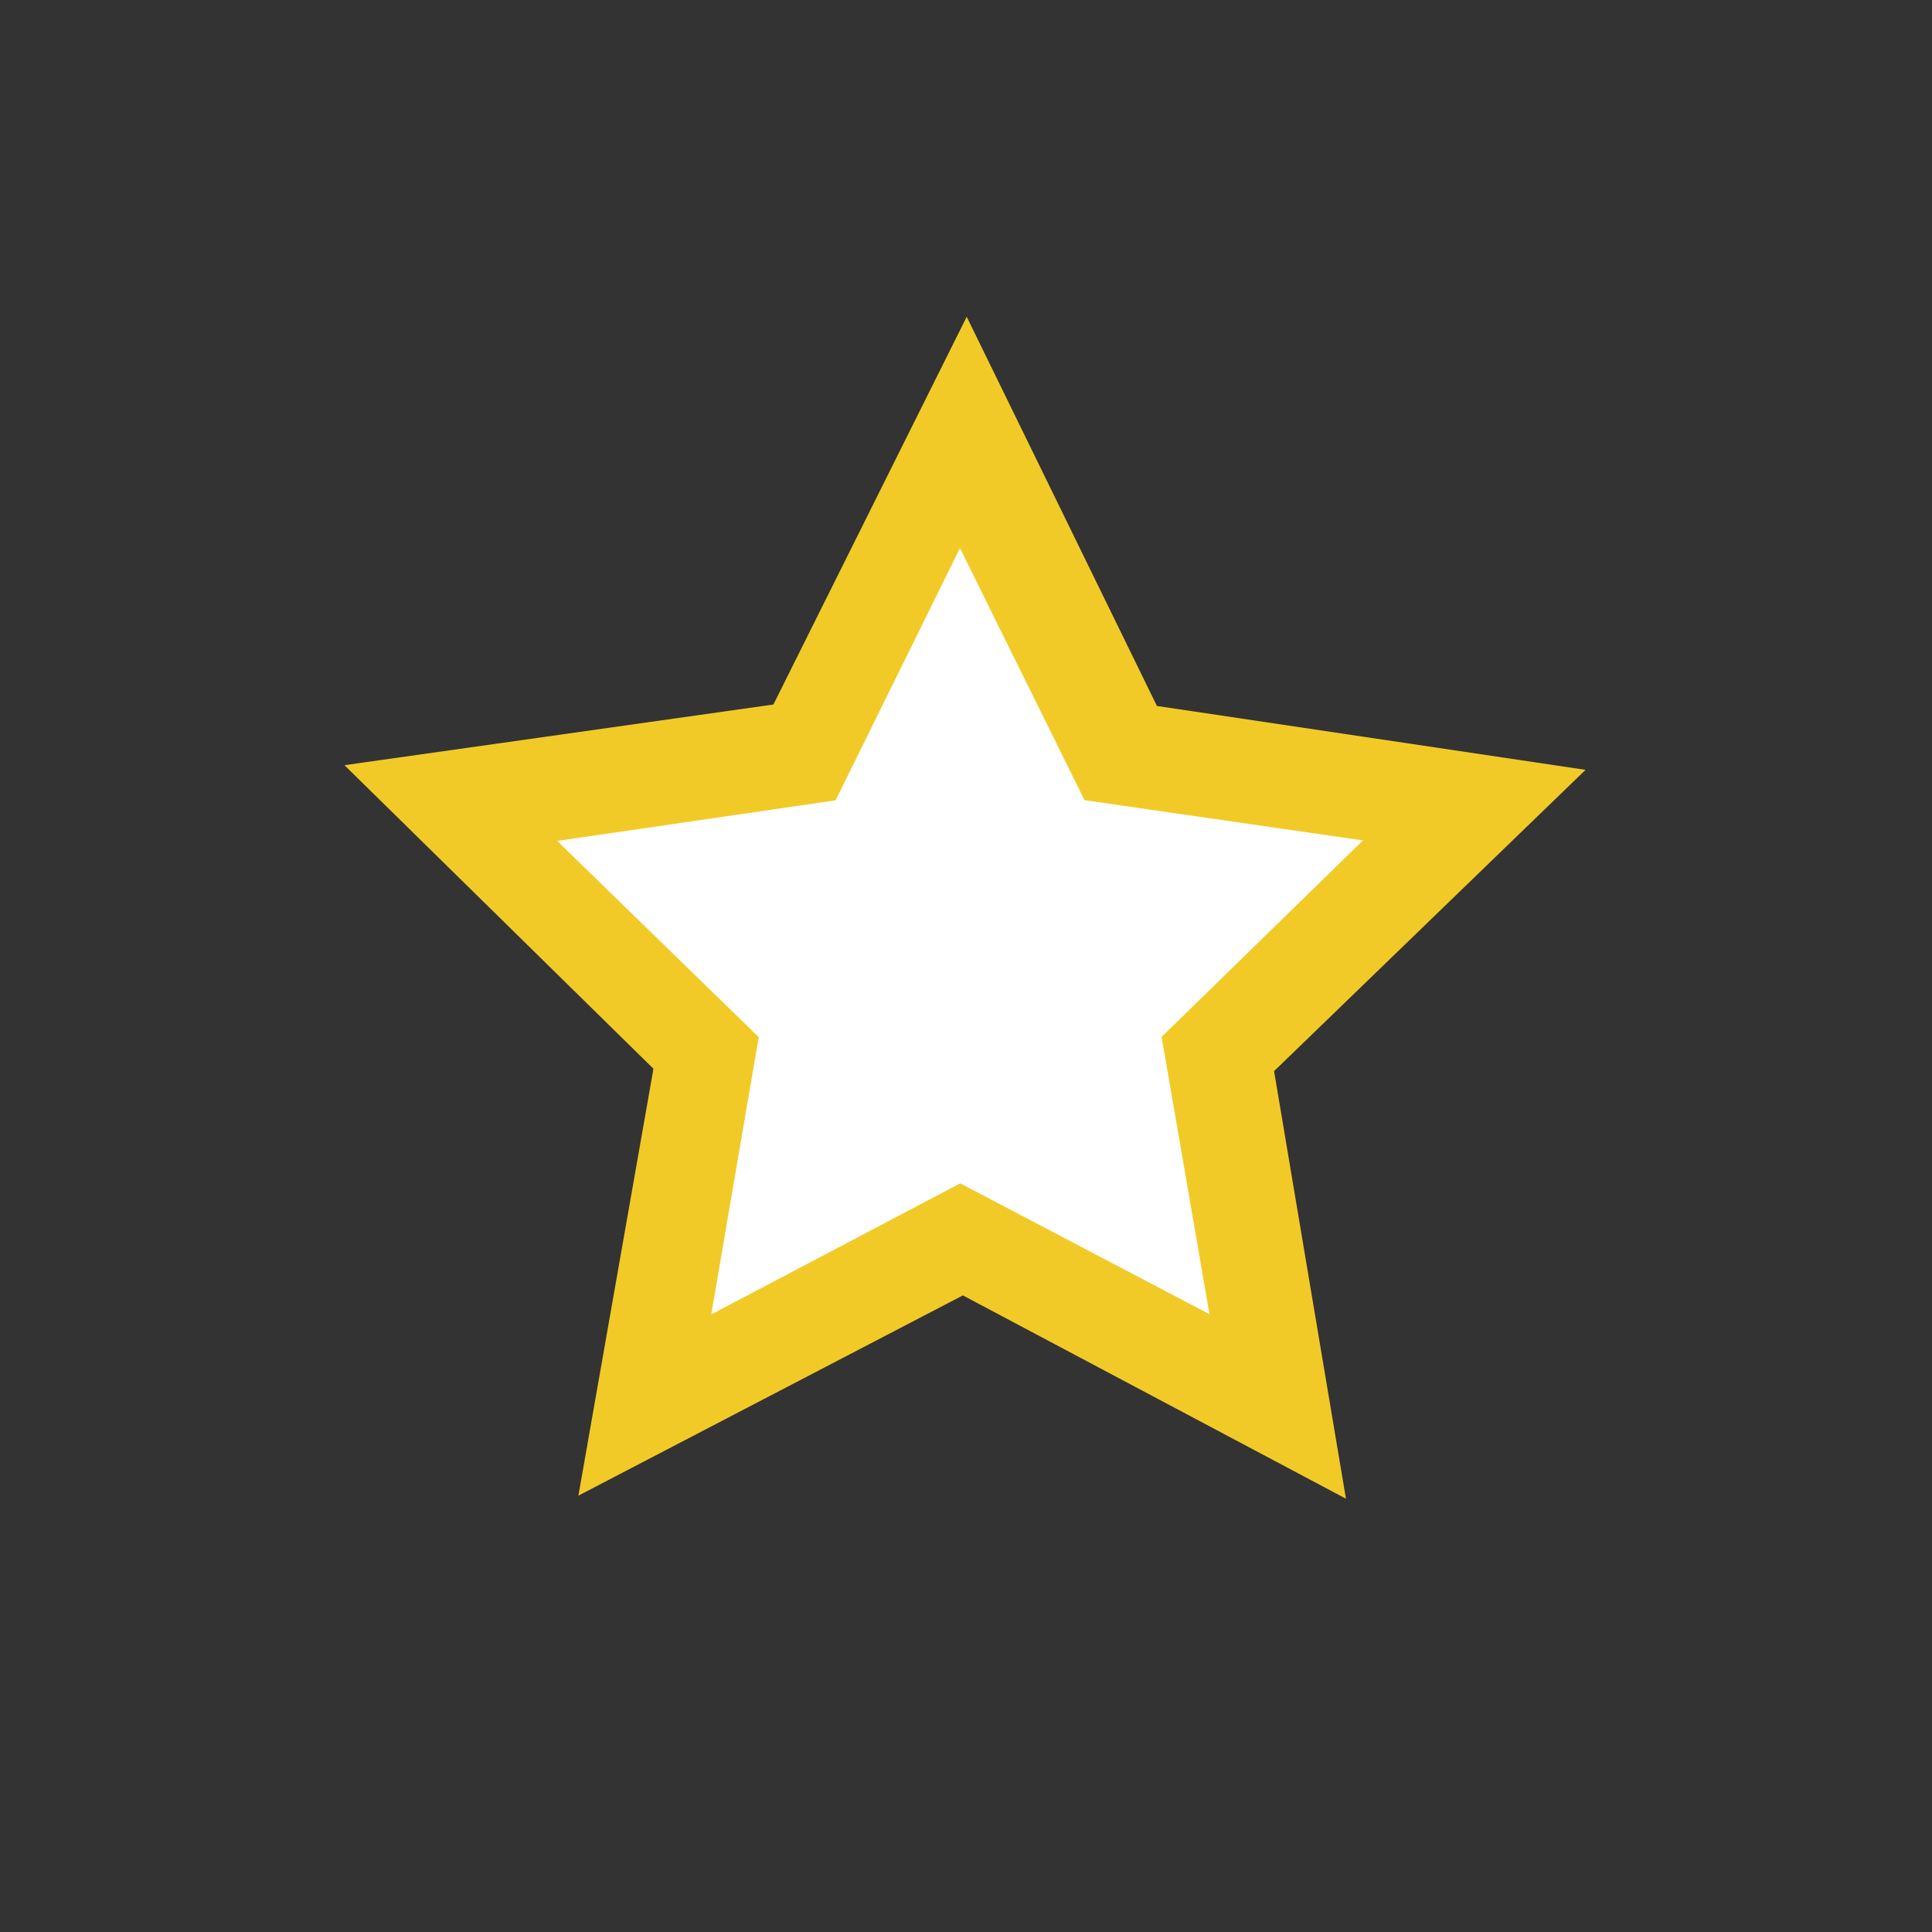 <?xml version="1.0" encoding="UTF-8" standalone="no"?>
<!-- Created with Inkscape (http://www.inkscape.org/) -->

<svg
   xmlns:dc="http://purl.org/dc/elements/1.1/"
   xmlns:cc="http://creativecommons.org/ns#"
   xmlns:rdf="http://www.w3.org/1999/02/22-rdf-syntax-ns#"
   xmlns:svg="http://www.w3.org/2000/svg"
   xmlns="http://www.w3.org/2000/svg"
   xmlns:xlink="http://www.w3.org/1999/xlink"
   xmlns:sodipodi="http://sodipodi.sourceforge.net/DTD/sodipodi-0.dtd"
   xmlns:inkscape="http://www.inkscape.org/namespaces/inkscape"
   version="1.0"
   width="16"
   height="16"
   id="svg10572"
   inkscape:version="0.48.4 r9939"
   sodipodi:docname="mail-new-star.svg">
  <rect width="100%" height="100%" fill="#333333" stroke="none"/>
  <sodipodi:namedview
     pagecolor="#ffffff"
     bordercolor="#666666"
     borderopacity="1"
     objecttolerance="10"
     gridtolerance="10"
     guidetolerance="10"
     inkscape:pageopacity="0"
     inkscape:pageshadow="2"
     inkscape:window-width="1861"
     inkscape:window-height="1056"
     id="namedview53"
     showgrid="false"
     inkscape:zoom="20.85965"
     inkscape:cx="16.247083"
     inkscape:cy="15.911718"
     inkscape:window-x="59"
     inkscape:window-y="24"
     inkscape:window-maximized="1"
     inkscape:current-layer="svg10572" />
  <defs
     id="defs10574">
    <linearGradient
       id="linearGradient9682">
      <stop
         id="stop9684"
         style="stop-color:#ffffff;stop-opacity:1"
         offset="0" />
      <stop
         id="stop9686"
         style="stop-color:#ffffff;stop-opacity:0"
         offset="1" />
    </linearGradient>
    <linearGradient
       id="linearGradient8633">
      <stop
         id="stop8635"
         style="stop-color:#d3d7cf;stop-opacity:1"
         offset="0" />
      <stop
         id="stop8637"
         style="stop-color:#eeeeec;stop-opacity:1"
         offset="1" />
    </linearGradient>
    <linearGradient
       id="linearGradient2378">
      <stop
         id="stop2380"
         style="stop-color:#ffffff;stop-opacity:1"
         offset="0" />
      <stop
         id="stop4146"
         style="stop-color:#fefede;stop-opacity:0.918"
         offset="0.25" />
      <stop
         id="stop2386"
         style="stop-color:#f5f328;stop-opacity:1"
         offset="0.5" />
      <stop
         id="stop10317"
         style="stop-color:#f5f32d;stop-opacity:0.122"
         offset="1" />
    </linearGradient>
    <linearGradient
       id="linearGradient7713">
      <stop
         id="stop7715"
         style="stop-color:#babdb6;stop-opacity:1"
         offset="0" />
      <stop
         id="stop7717"
         style="stop-color:#babdb6;stop-opacity:0"
         offset="1" />
    </linearGradient>
    <linearGradient
       id="linearGradient7705">
      <stop
         id="stop7707"
         style="stop-color:#555753;stop-opacity:1"
         offset="0" />
      <stop
         id="stop7709"
         style="stop-color:#555753;stop-opacity:0"
         offset="1" />
    </linearGradient>
    <linearGradient
       x1="6"
       y1="437.484"
       x2="4"
       y2="437.484"
       id="linearGradient5567"
       xlink:href="#linearGradient7705"
       gradientUnits="userSpaceOnUse"
       gradientTransform="translate(10,-1)" />
    <linearGradient
       x1="6"
       y1="438.516"
       x2="4"
       y2="438.516"
       id="linearGradient5569"
       xlink:href="#linearGradient7713"
       gradientUnits="userSpaceOnUse"
       gradientTransform="translate(10,-1)" />
    <linearGradient
       x1="6"
       y1="437.484"
       x2="4"
       y2="437.484"
       id="linearGradient5571"
       xlink:href="#linearGradient7705"
       gradientUnits="userSpaceOnUse"
       gradientTransform="translate(10,1)" />
    <linearGradient
       x1="6"
       y1="437.484"
       x2="4"
       y2="437.484"
       id="linearGradient5573"
       xlink:href="#linearGradient7705"
       gradientUnits="userSpaceOnUse"
       gradientTransform="translate(-39,-876)" />
    <linearGradient
       x1="6"
       y1="438.516"
       x2="4"
       y2="438.516"
       id="linearGradient5575"
       xlink:href="#linearGradient7713"
       gradientUnits="userSpaceOnUse"
       gradientTransform="translate(-39,-876)" />
    <linearGradient
       x1="6"
       y1="437.484"
       x2="4"
       y2="437.484"
       id="linearGradient5577"
       xlink:href="#linearGradient7705"
       gradientUnits="userSpaceOnUse"
       gradientTransform="translate(-39,-874)" />
    <linearGradient
       x1="23.438"
       y1="423.938"
       x2="26.251"
       y2="434.438"
       id="linearGradient5579"
       xlink:href="#linearGradient8633"
       gradientUnits="userSpaceOnUse"
       gradientTransform="translate(-47,-415)" />
    <linearGradient
       x1="22.91"
       y1="431.608"
       x2="27.33"
       y2="440.225"
       id="linearGradient5581"
       xlink:href="#linearGradient9682"
       gradientUnits="userSpaceOnUse"
       gradientTransform="translate(-47,-422)" />
    <radialGradient
       cx="38.659"
       cy="9.341"
       r="8.342"
       fx="38.659"
       fy="9.341"
       id="radialGradient5583"
       xlink:href="#linearGradient2378"
       gradientUnits="userSpaceOnUse" />
    <linearGradient
       inkscape:collect="always"
       xlink:href="#linearGradient7705"
       id="linearGradient3051"
       gradientUnits="userSpaceOnUse"
       gradientTransform="translate(10,-1)"
       x1="6"
       y1="437.484"
       x2="4"
       y2="437.484" />
    <linearGradient
       inkscape:collect="always"
       xlink:href="#linearGradient7713"
       id="linearGradient3053"
       gradientUnits="userSpaceOnUse"
       gradientTransform="translate(10,-1)"
       x1="6"
       y1="438.516"
       x2="4"
       y2="438.516" />
    <linearGradient
       inkscape:collect="always"
       xlink:href="#linearGradient7705"
       id="linearGradient3055"
       gradientUnits="userSpaceOnUse"
       gradientTransform="translate(10,1)"
       x1="6"
       y1="437.484"
       x2="4"
       y2="437.484" />
    <linearGradient
       inkscape:collect="always"
       xlink:href="#linearGradient7705"
       id="linearGradient3057"
       gradientUnits="userSpaceOnUse"
       gradientTransform="translate(-39,-876)"
       x1="6"
       y1="437.484"
       x2="4"
       y2="437.484" />
    <linearGradient
       inkscape:collect="always"
       xlink:href="#linearGradient7713"
       id="linearGradient3059"
       gradientUnits="userSpaceOnUse"
       gradientTransform="translate(-39,-876)"
       x1="6"
       y1="438.516"
       x2="4"
       y2="438.516" />
    <linearGradient
       inkscape:collect="always"
       xlink:href="#linearGradient7705"
       id="linearGradient3061"
       gradientUnits="userSpaceOnUse"
       gradientTransform="translate(-39,-874)"
       x1="6"
       y1="437.484"
       x2="4"
       y2="437.484" />
    <linearGradient
       inkscape:collect="always"
       xlink:href="#linearGradient8633"
       id="linearGradient3063"
       gradientUnits="userSpaceOnUse"
       gradientTransform="translate(-47,-415)"
       x1="23.438"
       y1="423.938"
       x2="26.251"
       y2="434.438" />
    <linearGradient
       inkscape:collect="always"
       xlink:href="#linearGradient9682"
       id="linearGradient3065"
       gradientUnits="userSpaceOnUse"
       gradientTransform="translate(-47,-422)"
       x1="22.91"
       y1="431.608"
       x2="27.33"
       y2="440.225" />
    <radialGradient
       inkscape:collect="always"
       xlink:href="#linearGradient2378"
       id="radialGradient3067"
       gradientUnits="userSpaceOnUse"
       cx="38.659"
       cy="9.341"
       fx="38.659"
       fy="9.341"
       r="8.342" />
    <linearGradient
       inkscape:collect="always"
       xlink:href="#linearGradient9682"
       id="linearGradient3080"
       gradientUnits="userSpaceOnUse"
       gradientTransform="translate(-17,-422)"
       x1="22.91"
       y1="431.608"
       x2="27.33"
       y2="440.225" />
    <linearGradient
       inkscape:collect="always"
       xlink:href="#linearGradient8633"
       id="linearGradient3083"
       gradientUnits="userSpaceOnUse"
       gradientTransform="translate(-17,-415)"
       x1="23.438"
       y1="423.938"
       x2="26.251"
       y2="434.438" />
  </defs>
  <g
     id="g3832">
    <path
       transform="matrix(0.117,0.019,-0.019,0.117,11.481,9.457)"
       inkscape:transform-center-y="-0.029627933"
       inkscape:transform-center-x="-0.00045291604"
       d="m -29.171,-5.307 -1.672,-0.567 -1.415,1.056 0.023,-1.765 -1.441,-1.019 1.685,-0.524 0.524,-1.685 1.019,1.441 1.765,-0.023 -1.056,1.415 z"
       inkscape:randomized="0"
       inkscape:rounded="0"
       inkscape:flatsided="false"
       sodipodi:arg2="1.4137167"
       sodipodi:arg1="0.78539816"
       sodipodi:r2="1.3289692"
       sodipodi:r1="2.6579385"
       sodipodi:cy="-7.1864405"
       sodipodi:cx="-31.050846"
       sodipodi:sides="5"
       id="path3800"
       style="fill:#f2ca27;fill-opacity:1;stroke:#f2ca27;stroke-width:37.998;stroke-miterlimit:4;stroke-opacity:1;stroke-dasharray:none"
       sodipodi:type="star" />
    <path
       transform="matrix(0.076,0.012,-0.012,0.076,10.225,8.965)"
       inkscape:transform-center-y="-0.01929765"
       inkscape:transform-center-x="-0.00029513015"
       d="m -29.171,-5.307 -1.672,-0.567 -1.415,1.056 0.023,-1.765 -1.441,-1.019 1.685,-0.524 0.524,-1.685 1.019,1.441 1.765,-0.023 -1.056,1.415 z"
       inkscape:randomized="0"
       inkscape:rounded="0"
       inkscape:flatsided="false"
       sodipodi:arg2="1.4137167"
       sodipodi:arg1="0.78539816"
       sodipodi:r2="1.3289692"
       sodipodi:r1="2.6579385"
       sodipodi:cy="-7.1864405"
       sodipodi:cx="-31.050846"
       sodipodi:sides="5"
       id="path3800-7"
       style="fill:#ffffff;fill-opacity:1;stroke:#ffffff;stroke-width:37.998;stroke-miterlimit:4;stroke-opacity:1;stroke-dasharray:none"
       sodipodi:type="star" />
  </g>
</svg>
